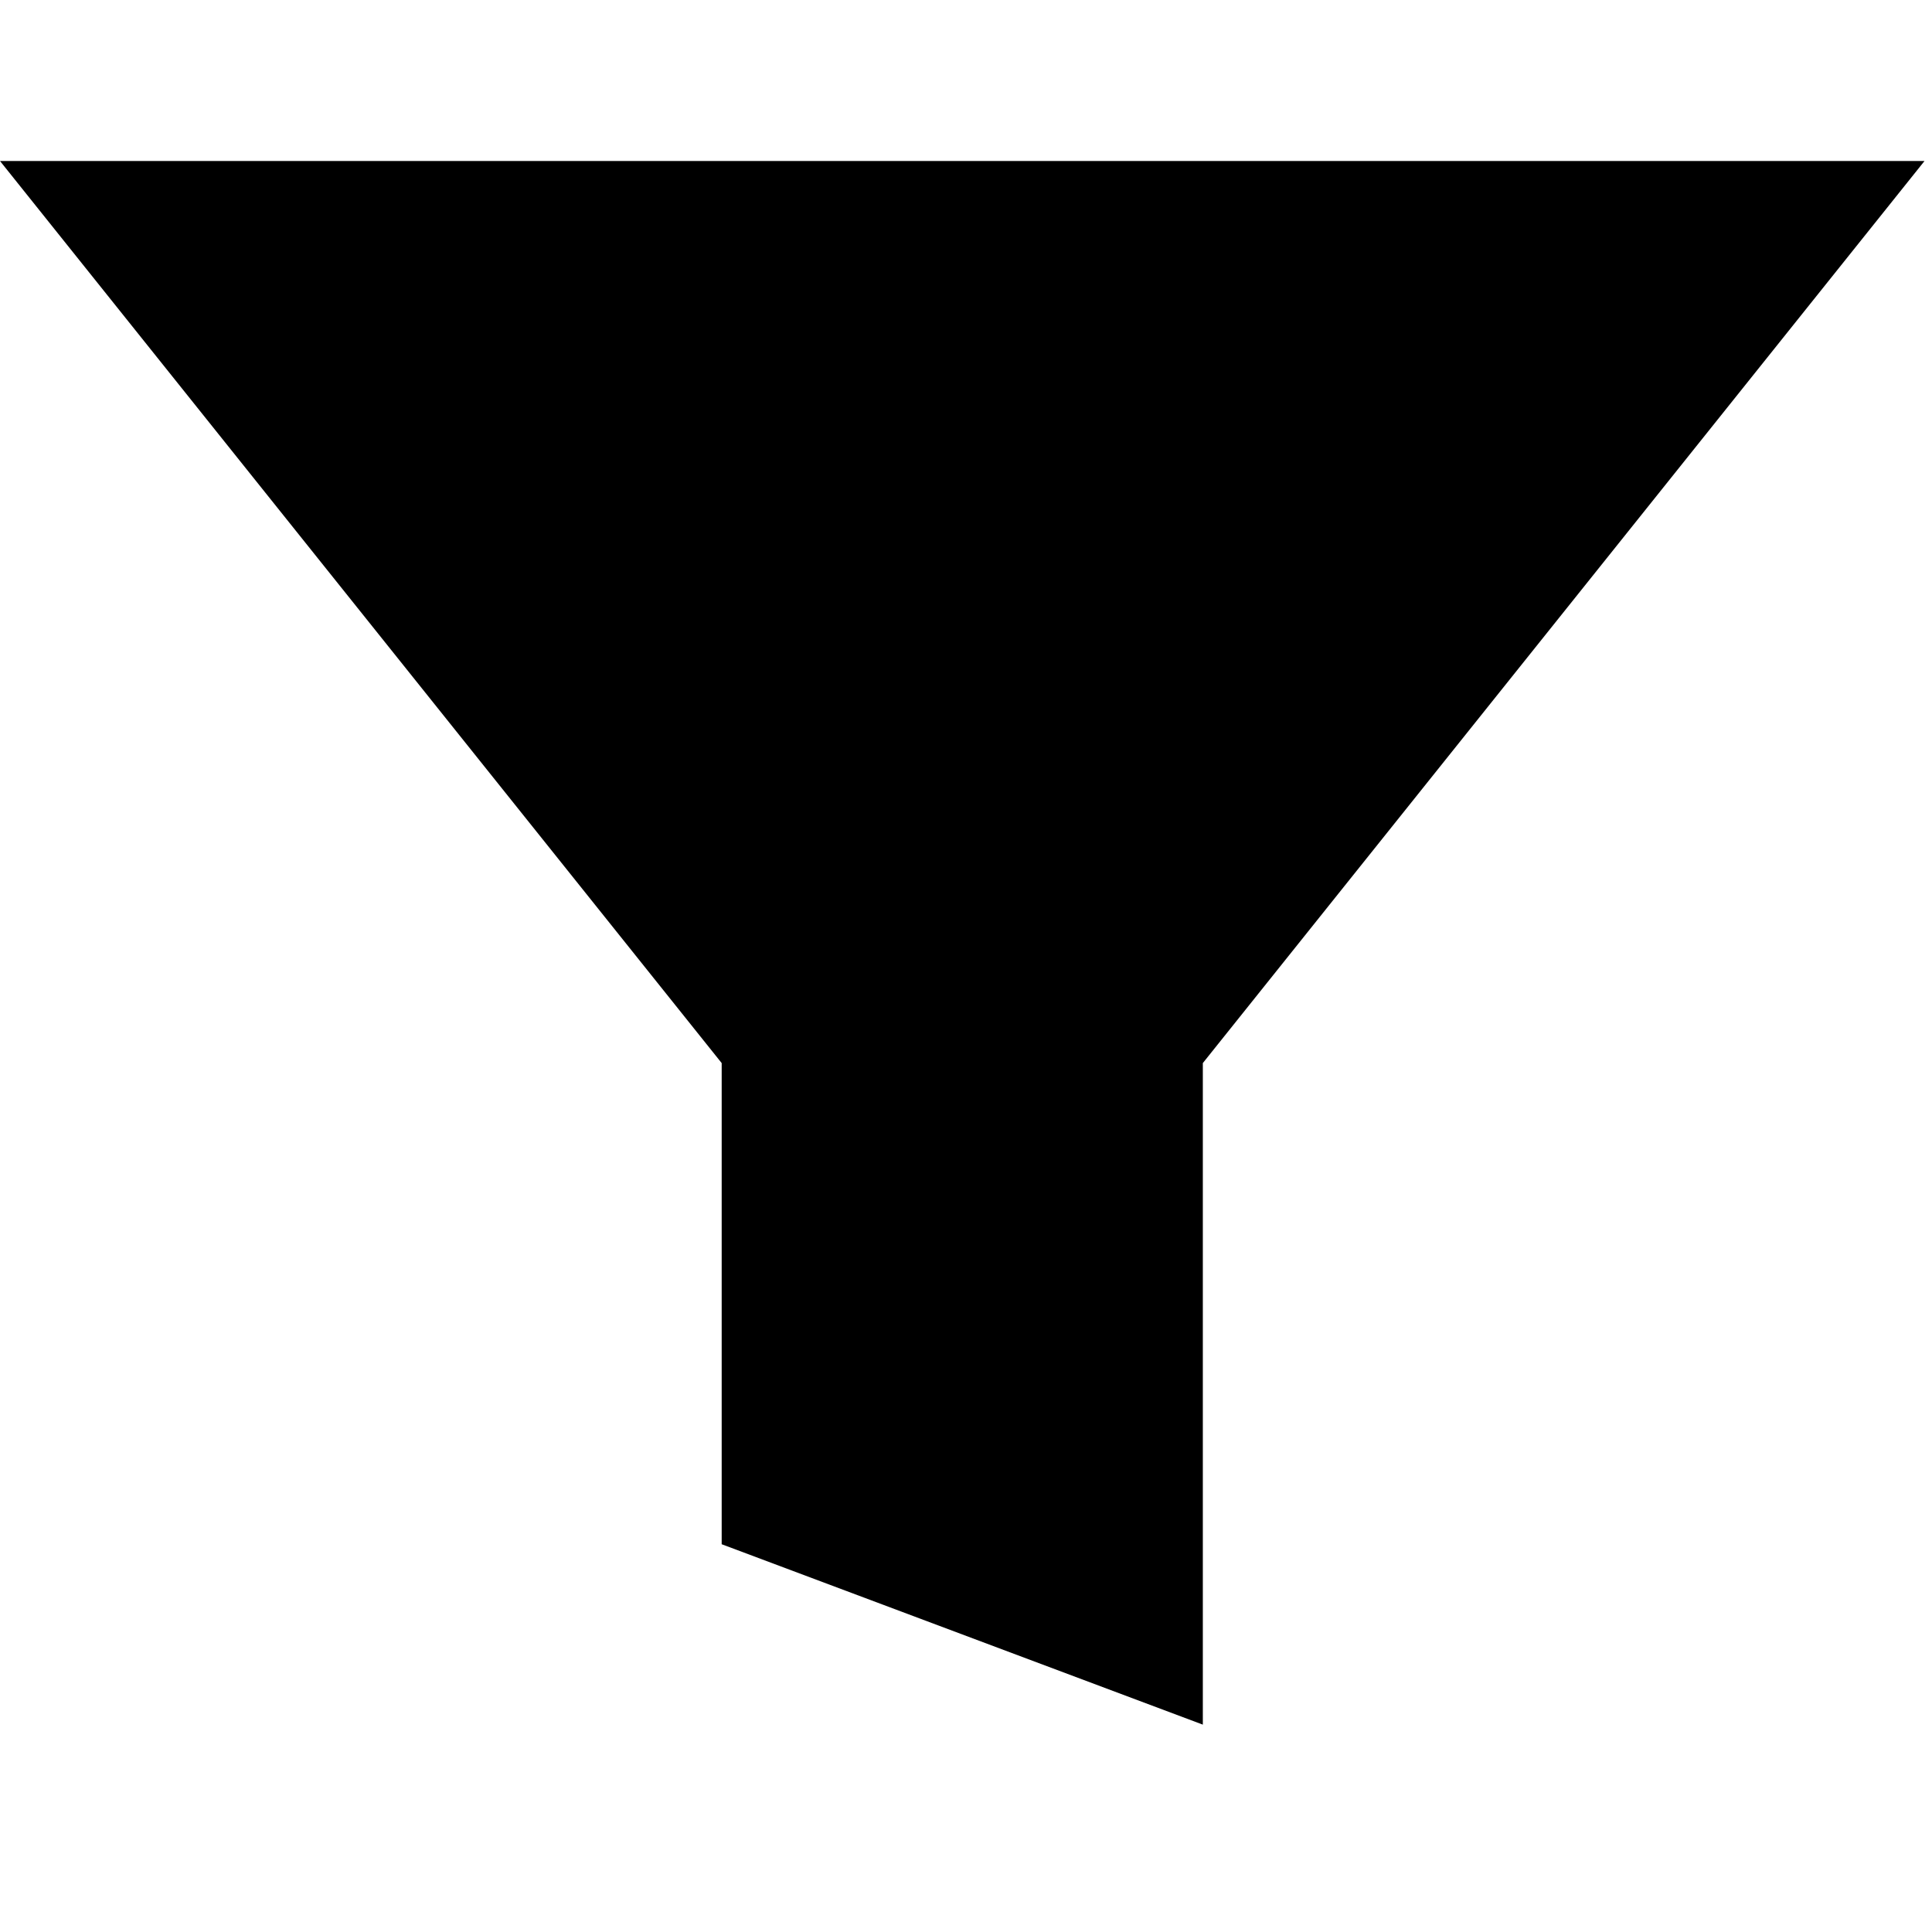 <?xml version="1.0" encoding="UTF-8"?>
<svg width="24px" height="24px" viewBox="0 0 24 24" version="1.1" xmlns="http://www.w3.org/2000/svg" xmlns:xlink="http://www.w3.org/1999/xlink">
    <title>99. Icons/Sharp/funnel</title>
    <defs>
        <filter id="filter-1">
            <feColorMatrix in="SourceGraphic" type="matrix" values="0 0 0 0 1 0 0 0 0 0.388 0 0 0 0 0 0 0 0 1 0"></feColorMatrix>
        </filter>
    </defs>
    <g id="99.-Icons/Sharp/funnel" stroke="none" stroke-width="1" fill="none" fill-rule="evenodd">
        <g filter="url(#filter-1)" id="funnel-sharp">
            <g transform="translate(0, 2)">
                <polygon id="Path" fill="#000000" fill-rule="nonzero" points="0 0 8.965 11.206 8.965 17.183 14.942 19.424 14.942 11.206 23.907 0"></polygon>
            </g>
        </g>
    </g>
</svg>